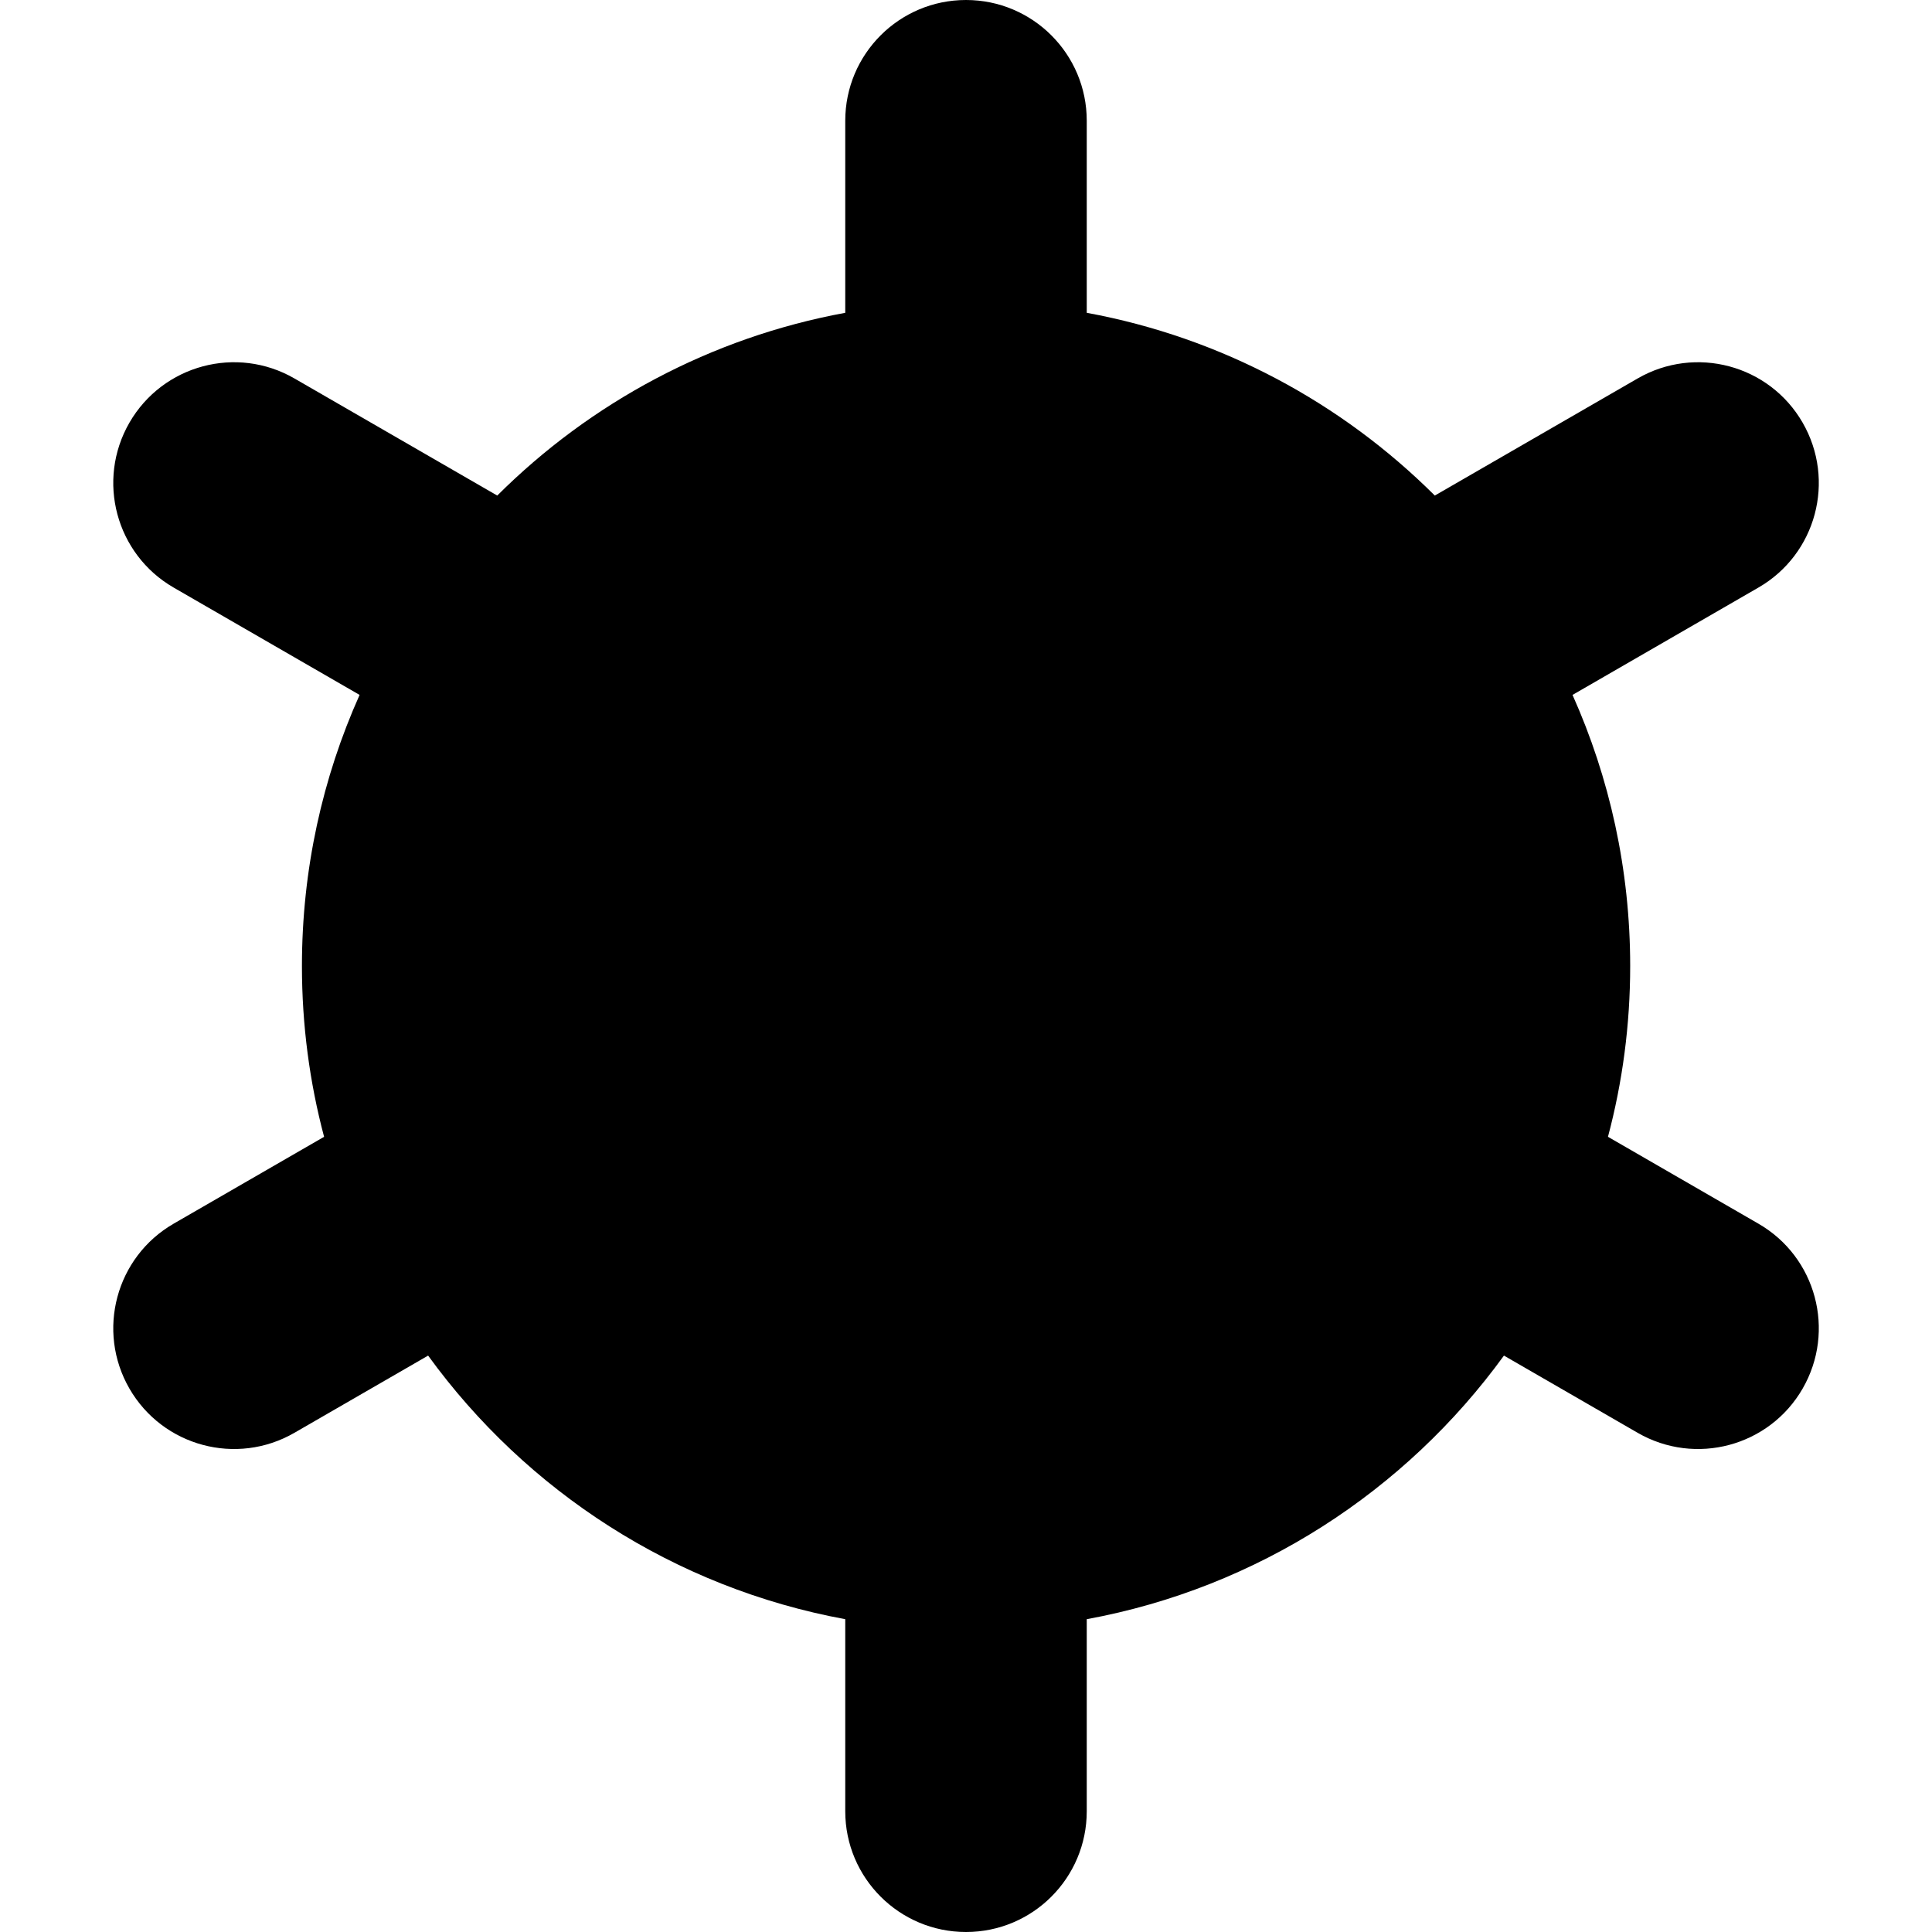 <svg width="32" height="32" viewBox="0 0 32 32" xmlns="http://www.w3.org/2000/svg">
<path fill-rule="evenodd" clip-rule="evenodd" d="M16 0C14.896 0 14 0.895 14 2V5.181C11.771 5.591 9.777 6.672 8.236 8.208L4.876 6.268C3.92 5.716 2.697 6.043 2.144 7C1.592 7.957 1.92 9.18 2.876 9.732L5.956 11.51C5.342 12.881 5.001 14.401 5.001 16C5.001 16.978 5.128 17.927 5.368 18.829L2.876 20.268C1.92 20.82 1.592 22.043 2.144 23C2.697 23.957 3.92 24.284 4.876 23.732L7.091 22.453C8.718 24.695 11.169 26.298 14 26.819V30C14 31.105 14.896 32 16 32C17.105 32 18 31.105 18 30V26.819C20.831 26.299 23.283 24.695 24.91 22.453L27.125 23.732C28.082 24.284 29.305 23.957 29.857 23C30.409 22.043 30.082 20.82 29.125 20.268L26.633 18.829C26.873 17.927 27.001 16.978 27.001 16C27.001 14.401 26.659 12.881 26.046 11.51L29.125 9.732C30.082 9.18 30.409 7.957 29.857 7C29.305 6.043 28.082 5.716 27.125 6.268L23.765 8.208C22.224 6.672 20.23 5.591 18 5.181V2C18 0.895 17.105 0 16 0Z"/>
</svg>
